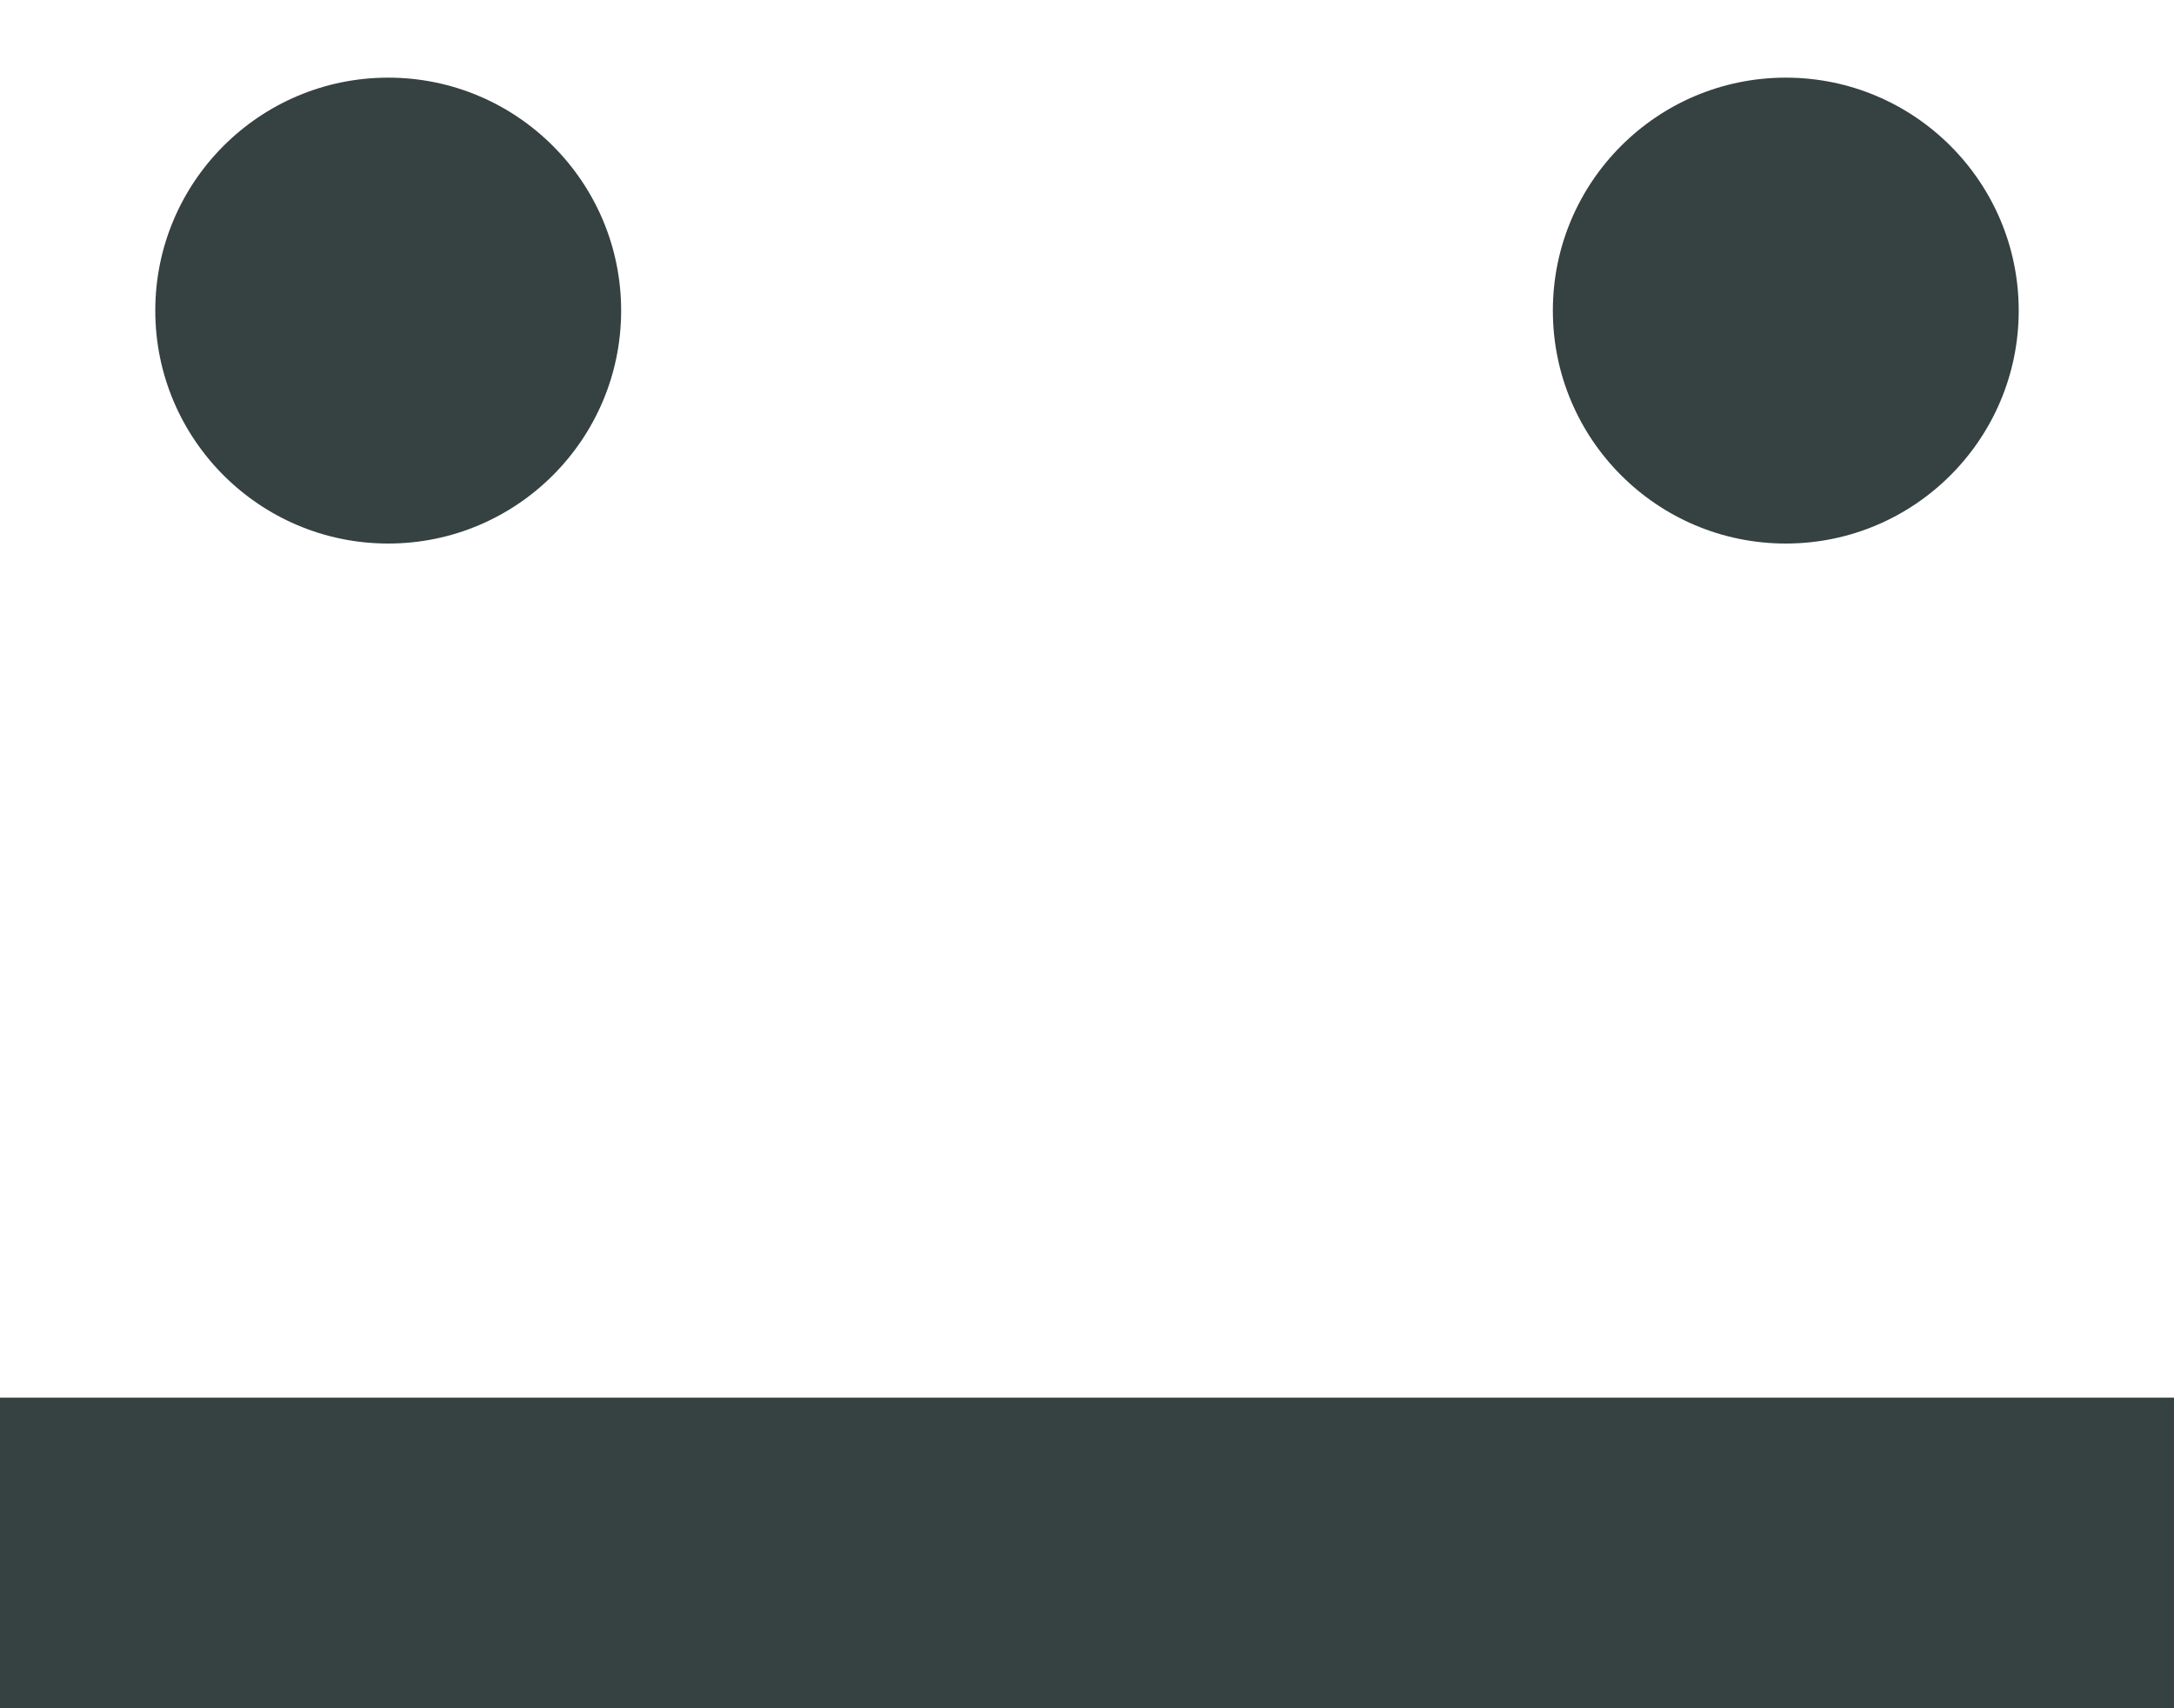 <svg width="14" height="11" viewBox="0 0 14 11" fill="none" xmlns="http://www.w3.org/2000/svg">
<path d="M4 2C4 2.828 3.328 3.5 2.5 3.5C1.672 3.5 1 2.828 1 2C1 1.172 1.672 0.5 2.5 0.5C3.328 0.5 4 1.172 4 2Z" fill="#364141"/>
<path d="M14 11H0V9H14V11Z" fill="#364141"/>
<path d="M11.5 3.5C12.328 3.5 13 2.828 13 2C13 1.172 12.328 0.5 11.5 0.5C10.672 0.5 10 1.172 10 2C10 2.828 10.672 3.5 11.5 3.5Z" fill="#364141"/>
</svg>
